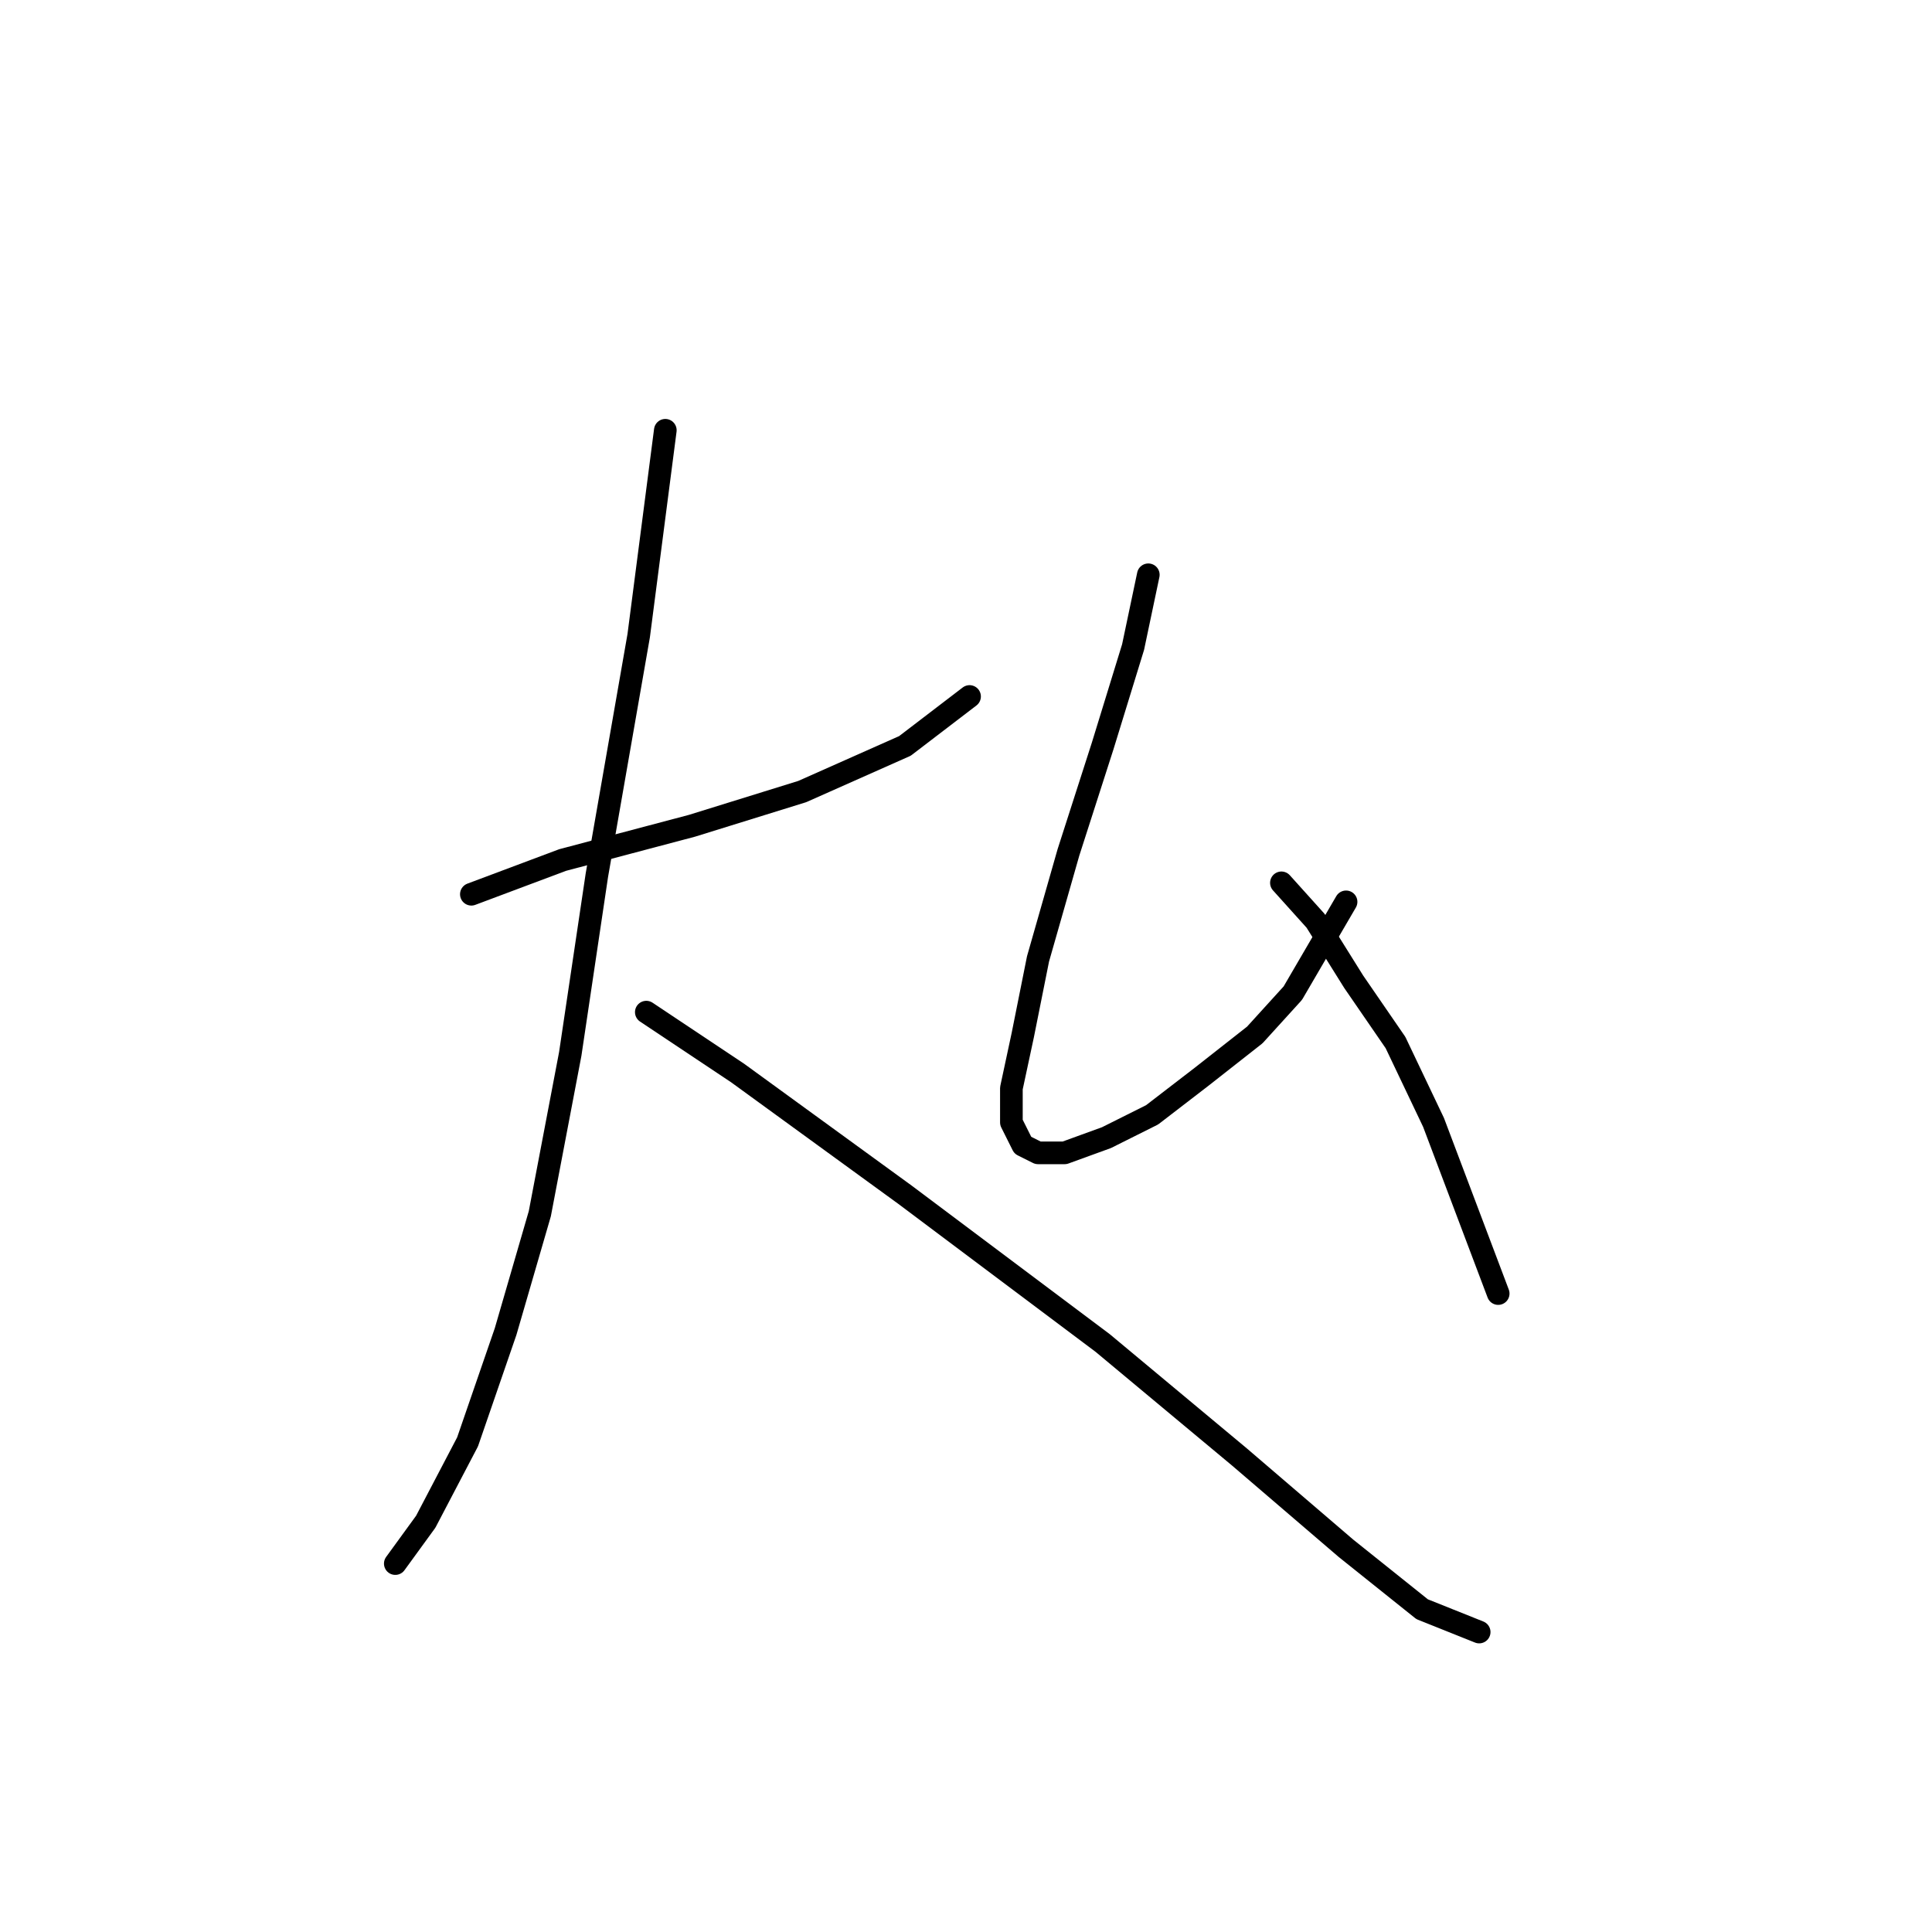 <?xml version="1.0" standalone="no"?>
    <svg width="256" height="256" xmlns="http://www.w3.org/2000/svg" version="1.1">
    <polyline stroke="black" stroke-width="3" stroke-linecap="round" fill="transparent" stroke-linejoin="round" points="62.458 118.492 74.552 113.957 91.686 109.421 106.299 104.886 119.906 98.839 128.472 92.288 128.472 92.288 " />
        <polyline stroke="black" stroke-width="3" stroke-linecap="round" fill="transparent" stroke-linejoin="round" points="88.158 57.013 84.631 84.225 79.088 115.972 75.56 139.657 71.529 160.822 66.993 176.443 61.954 191.057 56.411 201.64 52.379 207.183 52.379 207.183 " />
        <polyline stroke="black" stroke-width="3" stroke-linecap="round" fill="transparent" stroke-linejoin="round" points="85.639 134.114 97.733 142.176 119.906 158.302 146.11 177.955 164.251 193.073 178.361 205.167 188.439 213.23 195.998 216.254 195.998 216.254 " />
        <polyline stroke="black" stroke-width="3" stroke-linecap="round" fill="transparent" stroke-linejoin="round" points="152.157 76.162 150.141 85.737 146.11 98.839 141.574 112.949 137.543 127.059 135.527 137.137 134.015 144.192 134.015 148.727 135.527 151.751 137.543 152.759 141.07 152.759 146.614 150.743 152.661 147.72 159.212 142.68 166.267 137.137 171.306 131.594 178.361 119.5 178.361 119.5 " />
        <polyline stroke="black" stroke-width="3" stroke-linecap="round" fill="transparent" stroke-linejoin="round" points="169.794 116.98 174.33 122.019 179.369 130.082 184.912 138.145 189.951 148.727 198.518 171.404 198.518 171.404 " />
        </svg>